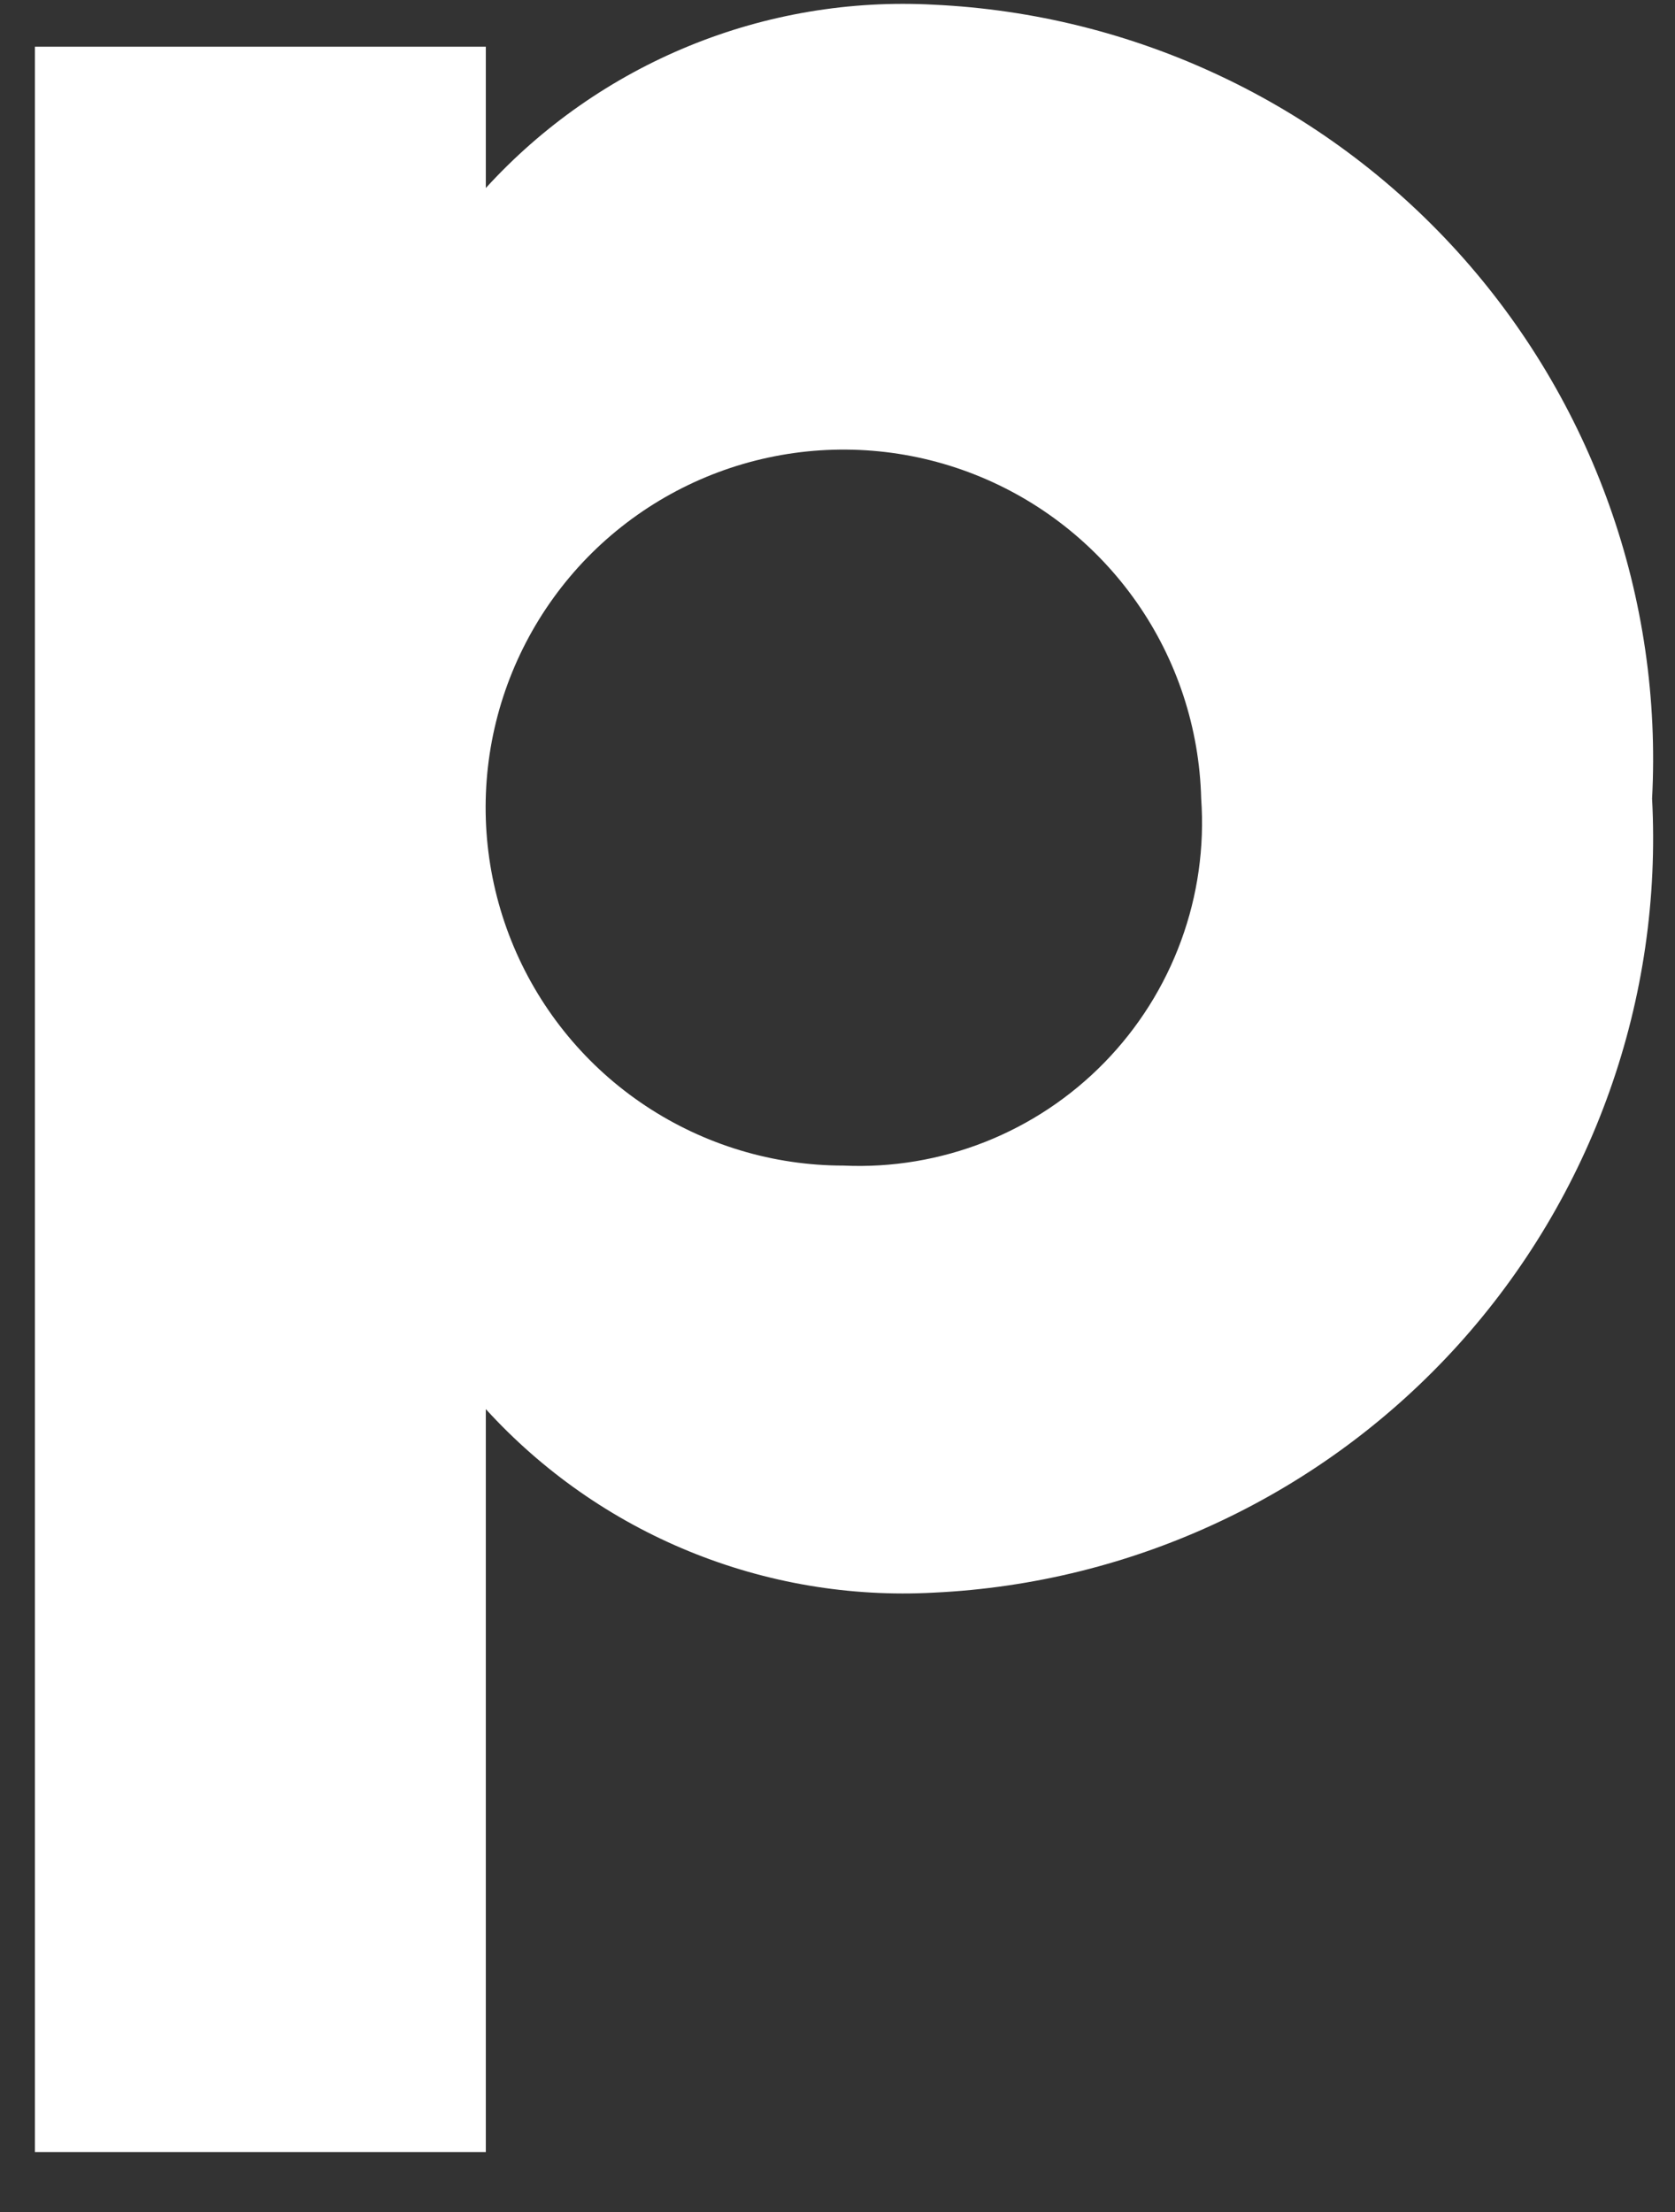 <svg width="25" height="33" viewBox="0 0 25 33" fill="none" xmlns="http://www.w3.org/2000/svg">
<rect x="0" y="0" width="25" height="33" fill="#333333" stroke="none"/>
<path id="Vector" d="M24.658 11.914C24.736 13.397 24.521 14.88 24.023 16.279C23.526 17.679 22.757 18.966 21.761 20.067C20.764 21.168 19.56 22.061 18.217 22.694C16.875 23.328 15.42 23.69 13.937 23.76C12.689 23.828 11.442 23.617 10.286 23.144C9.129 22.671 8.093 21.946 7.251 21.022V32.105H0.521V0.697H7.251V2.805C8.093 1.882 9.13 1.158 10.286 0.685C11.442 0.212 12.689 0.002 13.937 0.07C15.42 0.139 16.875 0.501 18.217 1.135C19.56 1.768 20.764 2.661 21.761 3.762C22.757 4.863 23.526 6.15 24.023 7.549C24.521 8.948 24.736 10.431 24.658 11.914ZM17.928 11.914C17.902 10.864 17.567 9.844 16.964 8.984C16.361 8.123 15.518 7.46 14.54 7.076C13.562 6.692 12.492 6.606 11.465 6.827C10.438 7.048 9.499 7.567 8.765 8.319C8.032 9.072 7.536 10.024 7.341 11.056C7.146 12.088 7.26 13.155 7.668 14.123C8.076 15.091 8.761 15.918 9.636 16.498C10.512 17.079 11.539 17.389 12.59 17.389C13.311 17.422 14.031 17.301 14.703 17.036C15.375 16.77 15.982 16.366 16.487 15.848C16.991 15.331 17.38 14.713 17.628 14.035C17.877 13.357 17.979 12.634 17.928 11.914Z" fill="white"/>
</svg>
